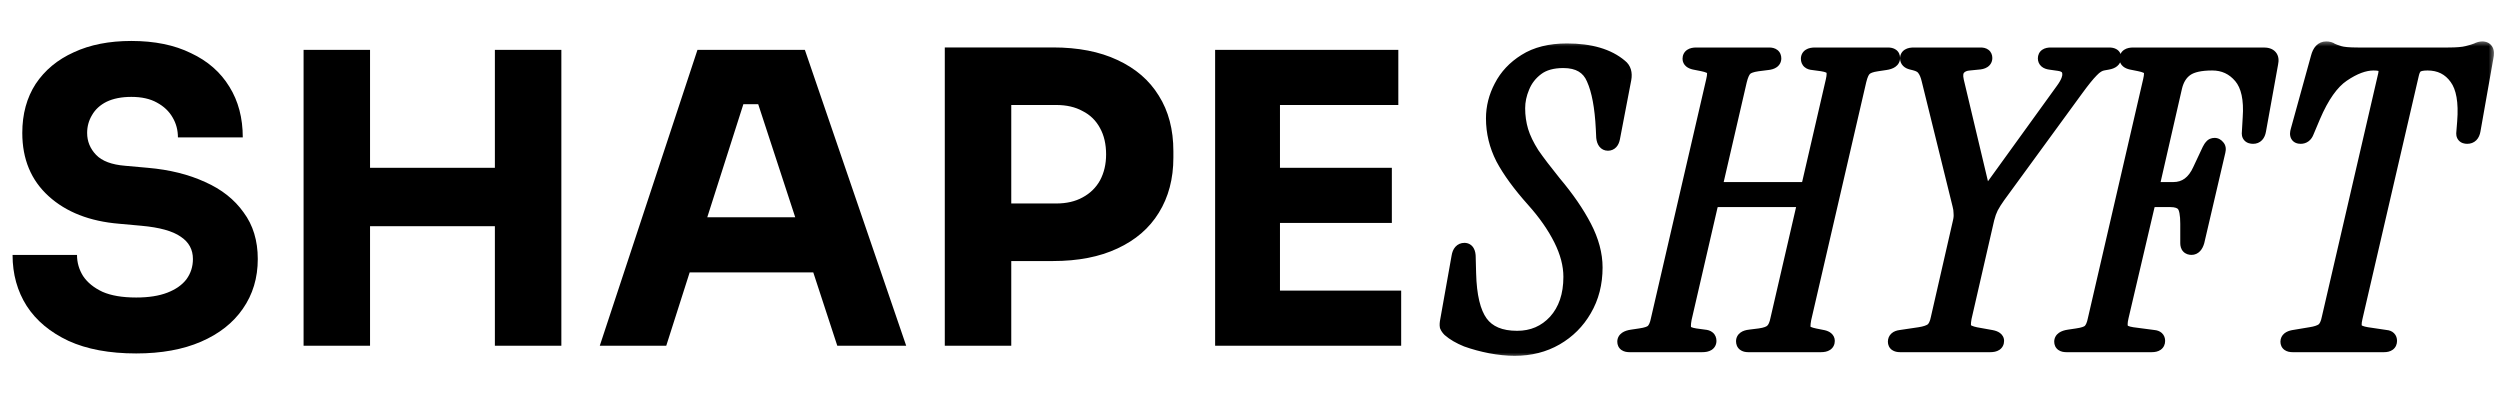 <svg width="188" height="31" viewBox="0 0 188 31" fill="none" xmlns="http://www.w3.org/2000/svg">
<path d="M10.241 26.579C8.229 26.579 6.533 26.264 5.151 25.634C3.769 24.984 2.723 24.11 2.012 23.013C1.3 21.895 0.945 20.615 0.945 19.173H5.791C5.791 19.742 5.943 20.27 6.248 20.758C6.573 21.245 7.061 21.642 7.711 21.946C8.361 22.231 9.205 22.373 10.241 22.373C11.176 22.373 11.958 22.251 12.588 22.007C13.218 21.763 13.695 21.428 14.021 21.001C14.346 20.554 14.508 20.046 14.508 19.477C14.508 18.766 14.203 18.207 13.594 17.801C12.984 17.374 11.999 17.1 10.637 16.978L8.961 16.826C6.746 16.643 4.978 15.952 3.658 14.753C2.337 13.554 1.676 11.969 1.676 9.998C1.676 8.576 2.012 7.347 2.682 6.31C3.373 5.274 4.328 4.482 5.547 3.933C6.766 3.364 8.209 3.08 9.875 3.08C11.623 3.08 13.116 3.384 14.356 3.994C15.616 4.583 16.581 5.426 17.251 6.524C17.922 7.601 18.257 8.871 18.257 10.334H13.38C13.38 9.785 13.248 9.287 12.984 8.84C12.72 8.373 12.324 7.997 11.796 7.712C11.287 7.428 10.648 7.286 9.875 7.286C9.144 7.286 8.524 7.408 8.016 7.651C7.528 7.895 7.163 8.231 6.919 8.657C6.675 9.064 6.553 9.511 6.553 9.998C6.553 10.628 6.777 11.177 7.224 11.644C7.671 12.112 8.402 12.386 9.418 12.467L11.125 12.62C12.751 12.762 14.183 13.117 15.422 13.686C16.662 14.235 17.627 14.997 18.318 15.972C19.029 16.927 19.385 18.096 19.385 19.477C19.385 20.9 19.009 22.149 18.257 23.226C17.526 24.283 16.479 25.106 15.118 25.695C13.756 26.285 12.131 26.579 10.241 26.579ZM37.215 26V3.75H42.214V26H37.215ZM22.829 26V3.75H27.827V26H22.829ZM26.944 17.009V12.62H38.099V17.009H26.944ZM45.103 26L52.449 3.75H60.526L68.146 26H62.964L56.807 7.194L58.392 7.834H54.46L56.106 7.194L50.102 26H45.103ZM50.681 20.483L52.205 16.338H60.922L62.477 20.483H50.681ZM75.437 19.63V15.302H79.43C80.202 15.302 80.862 15.149 81.411 14.845C81.98 14.54 82.417 14.113 82.722 13.564C83.026 12.995 83.179 12.345 83.179 11.614C83.179 10.842 83.026 10.181 82.722 9.633C82.417 9.064 81.98 8.637 81.411 8.352C80.862 8.048 80.202 7.895 79.43 7.895H75.437V3.567H79.186C81.076 3.567 82.691 3.882 84.032 4.512C85.394 5.142 86.43 6.036 87.141 7.194C87.873 8.352 88.238 9.744 88.238 11.37V11.858C88.238 13.443 87.873 14.824 87.141 16.003C86.43 17.161 85.394 18.055 84.032 18.685C82.691 19.315 81.076 19.63 79.186 19.63H75.437ZM71.048 26V3.567H76.047V26H71.048ZM91.377 26V3.75H96.254V26H91.377ZM95.645 26V21.855H105.368V26H95.645ZM95.645 16.765V12.62H104.667V16.765H95.645ZM95.645 7.895V3.75H105.154V7.895H95.645Z" fill="black"/>
<mask id="path-2-outside-1_265_1679" maskUnits="userSpaceOnUse" x="107.632" y="3" width="80" height="24" fill="black">
<rect fill="white" x="107.632" y="3" width="80" height="24"/>
<path d="M113.905 26.274C113.336 26.274 112.726 26.213 112.076 26.091C111.446 25.97 110.846 25.807 110.277 25.604C109.729 25.38 109.292 25.126 108.967 24.842C108.865 24.74 108.794 24.639 108.754 24.537C108.733 24.435 108.743 24.283 108.784 24.08L109.637 19.294C109.698 18.929 109.861 18.746 110.125 18.746C110.369 18.746 110.491 18.949 110.491 19.355L110.521 20.544C110.562 22.251 110.857 23.48 111.405 24.232C111.954 24.984 112.848 25.36 114.087 25.36C115.225 25.36 116.17 24.953 116.922 24.141C117.674 23.308 118.05 22.2 118.05 20.819C118.05 19.924 117.806 18.99 117.318 18.014C116.831 17.039 116.15 16.064 115.276 15.088C114.24 13.93 113.468 12.874 112.96 11.918C112.472 10.963 112.228 9.958 112.228 8.901C112.228 8.068 112.431 7.265 112.838 6.493C113.244 5.701 113.854 5.051 114.667 4.543C115.5 4.014 116.556 3.75 117.836 3.75C119.604 3.75 120.955 4.146 121.89 4.939C122.175 5.162 122.276 5.498 122.195 5.945L121.341 10.395C121.281 10.699 121.138 10.852 120.915 10.852C120.691 10.852 120.559 10.679 120.519 10.334L120.488 9.694C120.407 8.048 120.173 6.798 119.787 5.945C119.421 5.071 118.68 4.634 117.562 4.634C116.749 4.634 116.099 4.817 115.611 5.183C115.124 5.548 114.768 6.006 114.545 6.554C114.321 7.082 114.209 7.611 114.209 8.139C114.209 8.728 114.291 9.297 114.453 9.846C114.616 10.374 114.89 10.943 115.276 11.553C115.682 12.142 116.231 12.863 116.922 13.717C117.897 14.875 118.659 15.982 119.208 17.039C119.757 18.096 120.031 19.122 120.031 20.117C120.031 21.316 119.757 22.383 119.208 23.318C118.68 24.232 117.958 24.953 117.044 25.482C116.13 26.01 115.083 26.274 113.905 26.274ZM122.529 26C122.245 26 122.103 25.898 122.103 25.695C122.103 25.472 122.306 25.329 122.712 25.268L123.322 25.177C123.769 25.116 124.074 25.015 124.236 24.872C124.419 24.71 124.551 24.415 124.632 23.988L128.777 6.067C128.879 5.64 128.879 5.355 128.777 5.213C128.676 5.071 128.422 4.959 128.016 4.878L127.406 4.756C127.142 4.695 127.01 4.583 127.01 4.421C127.01 4.177 127.193 4.055 127.558 4.055H133.045C133.329 4.055 133.471 4.167 133.471 4.39C133.471 4.614 133.288 4.746 132.923 4.786L132.191 4.878C131.744 4.939 131.439 5.051 131.277 5.213C131.114 5.376 130.982 5.67 130.881 6.097L129.113 13.747C129.052 14.032 129.164 14.174 129.448 14.174H135.483C135.767 14.174 135.94 14.032 136.001 13.747L137.769 6.097C137.87 5.67 137.87 5.376 137.769 5.213C137.667 5.051 137.413 4.939 137.007 4.878L136.336 4.786C136.052 4.766 135.91 4.644 135.91 4.421C135.91 4.177 136.103 4.055 136.489 4.055H141.975C142.26 4.055 142.402 4.156 142.402 4.36C142.402 4.583 142.199 4.725 141.792 4.786L141.183 4.878C140.736 4.939 140.431 5.051 140.268 5.213C140.106 5.355 139.974 5.64 139.872 6.067L135.727 23.988C135.645 24.415 135.645 24.7 135.727 24.842C135.828 24.984 136.082 25.096 136.489 25.177L137.098 25.299C137.362 25.36 137.495 25.472 137.495 25.634C137.495 25.878 137.312 26 136.946 26H131.46C131.175 26 131.033 25.888 131.033 25.665C131.033 25.441 131.216 25.309 131.582 25.268L132.313 25.177C132.76 25.116 133.065 25.004 133.227 24.842C133.41 24.679 133.542 24.385 133.624 23.958L135.574 15.515C135.635 15.231 135.534 15.088 135.27 15.088H129.235C128.93 15.088 128.747 15.231 128.686 15.515L126.735 23.958C126.654 24.385 126.654 24.679 126.735 24.842C126.837 25.004 127.091 25.116 127.497 25.177L128.168 25.268C128.452 25.289 128.595 25.411 128.595 25.634C128.595 25.878 128.402 26 128.016 26H122.529ZM142.879 26C142.594 26 142.452 25.898 142.452 25.695C142.452 25.472 142.604 25.34 142.909 25.299L144.342 25.086C144.748 25.025 145.053 24.923 145.256 24.781C145.459 24.618 145.602 24.324 145.683 23.897L147.329 16.704C147.39 16.46 147.41 16.236 147.39 16.033C147.39 15.83 147.359 15.617 147.298 15.393L144.982 6.006C144.901 5.66 144.789 5.396 144.647 5.213C144.525 5.03 144.301 4.898 143.976 4.817L143.732 4.756C143.488 4.695 143.366 4.573 143.366 4.39C143.366 4.167 143.549 4.055 143.915 4.055H148.944C149.208 4.055 149.34 4.156 149.34 4.36C149.34 4.604 149.137 4.736 148.731 4.756L148.121 4.817C147.776 4.837 147.512 4.949 147.329 5.152C147.146 5.355 147.105 5.67 147.207 6.097L149.127 14.174C149.168 14.316 149.239 14.398 149.34 14.418C149.462 14.418 149.574 14.347 149.676 14.204L155.07 6.737C155.457 6.209 155.619 5.782 155.558 5.457C155.517 5.111 155.263 4.908 154.796 4.847L154.156 4.756C153.872 4.715 153.729 4.593 153.729 4.39C153.729 4.167 153.892 4.055 154.217 4.055H158.606C158.891 4.055 159.033 4.146 159.033 4.329C159.033 4.553 158.86 4.695 158.515 4.756L158.179 4.817C157.895 4.857 157.61 5.03 157.326 5.335C157.041 5.619 156.655 6.097 156.168 6.768L150.316 14.784C150.112 15.068 149.94 15.342 149.798 15.607C149.676 15.85 149.574 16.135 149.493 16.46L147.786 23.897C147.705 24.324 147.715 24.608 147.816 24.75C147.938 24.893 148.192 25.004 148.578 25.086L149.767 25.299C150.072 25.36 150.224 25.472 150.224 25.634C150.224 25.878 150.041 26 149.676 26H142.879ZM155.386 26C155.102 26 154.959 25.898 154.959 25.695C154.959 25.472 155.163 25.329 155.569 25.268L156.179 25.177C156.626 25.116 156.93 25.015 157.093 24.872C157.276 24.71 157.408 24.415 157.489 23.988L161.634 6.067C161.736 5.64 161.736 5.355 161.634 5.213C161.533 5.071 161.279 4.959 160.872 4.878L160.263 4.756C159.999 4.695 159.867 4.583 159.867 4.421C159.867 4.177 160.05 4.055 160.415 4.055H170.23C170.738 4.055 170.941 4.289 170.839 4.756L169.925 9.815C169.864 10.161 169.701 10.334 169.437 10.334C169.153 10.334 169.031 10.201 169.071 9.937L169.132 8.871C169.234 7.469 169.01 6.442 168.462 5.792C167.913 5.142 167.212 4.817 166.359 4.817C165.485 4.817 164.845 4.959 164.439 5.244C164.032 5.528 163.758 5.965 163.616 6.554L161.97 13.747C161.909 14.032 162.021 14.174 162.305 14.174H163.433C164.306 14.174 164.957 13.697 165.383 12.742L166.084 11.248C166.145 11.126 166.206 11.035 166.267 10.974C166.328 10.892 166.42 10.852 166.542 10.852C166.643 10.852 166.735 10.903 166.816 11.004C166.897 11.085 166.918 11.207 166.877 11.37L165.292 18.167C165.19 18.512 165.028 18.685 164.804 18.685C164.56 18.685 164.439 18.553 164.439 18.289V16.826C164.439 16.114 164.347 15.647 164.164 15.424C163.981 15.2 163.656 15.088 163.189 15.088H162.092C161.787 15.088 161.604 15.231 161.543 15.515L159.592 23.836C159.491 24.263 159.491 24.567 159.592 24.75C159.694 24.913 159.948 25.025 160.354 25.086L161.97 25.299C162.214 25.319 162.335 25.431 162.335 25.634C162.335 25.878 162.163 26 161.817 26H155.386ZM172.398 26C172.113 26 171.971 25.898 171.971 25.695C171.971 25.492 172.134 25.36 172.459 25.299L173.739 25.086C174.145 25.025 174.45 24.923 174.653 24.781C174.856 24.618 174.999 24.324 175.08 23.897L179.317 5.609C179.377 5.325 179.347 5.122 179.225 5C179.123 4.878 178.88 4.817 178.494 4.817C177.803 4.817 177.041 5.101 176.208 5.67C175.395 6.219 174.663 7.255 174.013 8.779L173.525 9.937C173.424 10.201 173.251 10.334 173.007 10.334C172.723 10.334 172.631 10.161 172.733 9.815L174.257 4.299C174.379 3.831 174.602 3.598 174.927 3.598C175.11 3.598 175.253 3.638 175.354 3.72C175.476 3.781 175.669 3.852 175.933 3.933C176.197 4.014 176.655 4.055 177.305 4.055H184.102C184.752 4.055 185.23 4.014 185.534 3.933C185.859 3.852 186.093 3.781 186.235 3.72C186.398 3.638 186.54 3.598 186.662 3.598C187.007 3.598 187.129 3.831 187.028 4.299L186.052 9.815C185.991 10.161 185.819 10.334 185.534 10.334C185.27 10.334 185.158 10.201 185.199 9.937L185.26 9.175C185.382 7.672 185.189 6.574 184.681 5.884C184.173 5.172 183.462 4.817 182.547 4.817C182.161 4.817 181.887 4.878 181.724 5C181.582 5.122 181.481 5.325 181.42 5.609L177.183 23.897C177.081 24.324 177.092 24.618 177.213 24.781C177.356 24.923 177.62 25.025 178.006 25.086L179.438 25.299C179.662 25.319 179.774 25.431 179.774 25.634C179.774 25.878 179.611 26 179.286 26H172.398Z"/>
</mask>
<path d="M113.905 26.274C113.336 26.274 112.726 26.213 112.076 26.091C111.446 25.97 110.846 25.807 110.277 25.604C109.729 25.38 109.292 25.126 108.967 24.842C108.865 24.74 108.794 24.639 108.754 24.537C108.733 24.435 108.743 24.283 108.784 24.08L109.637 19.294C109.698 18.929 109.861 18.746 110.125 18.746C110.369 18.746 110.491 18.949 110.491 19.355L110.521 20.544C110.562 22.251 110.857 23.48 111.405 24.232C111.954 24.984 112.848 25.36 114.087 25.36C115.225 25.36 116.17 24.953 116.922 24.141C117.674 23.308 118.05 22.2 118.05 20.819C118.05 19.924 117.806 18.99 117.318 18.014C116.831 17.039 116.15 16.064 115.276 15.088C114.24 13.93 113.468 12.874 112.96 11.918C112.472 10.963 112.228 9.958 112.228 8.901C112.228 8.068 112.431 7.265 112.838 6.493C113.244 5.701 113.854 5.051 114.667 4.543C115.5 4.014 116.556 3.75 117.836 3.75C119.604 3.75 120.955 4.146 121.89 4.939C122.175 5.162 122.276 5.498 122.195 5.945L121.341 10.395C121.281 10.699 121.138 10.852 120.915 10.852C120.691 10.852 120.559 10.679 120.519 10.334L120.488 9.694C120.407 8.048 120.173 6.798 119.787 5.945C119.421 5.071 118.68 4.634 117.562 4.634C116.749 4.634 116.099 4.817 115.611 5.183C115.124 5.548 114.768 6.006 114.545 6.554C114.321 7.082 114.209 7.611 114.209 8.139C114.209 8.728 114.291 9.297 114.453 9.846C114.616 10.374 114.89 10.943 115.276 11.553C115.682 12.142 116.231 12.863 116.922 13.717C117.897 14.875 118.659 15.982 119.208 17.039C119.757 18.096 120.031 19.122 120.031 20.117C120.031 21.316 119.757 22.383 119.208 23.318C118.68 24.232 117.958 24.953 117.044 25.482C116.13 26.01 115.083 26.274 113.905 26.274ZM122.529 26C122.245 26 122.103 25.898 122.103 25.695C122.103 25.472 122.306 25.329 122.712 25.268L123.322 25.177C123.769 25.116 124.074 25.015 124.236 24.872C124.419 24.71 124.551 24.415 124.632 23.988L128.777 6.067C128.879 5.64 128.879 5.355 128.777 5.213C128.676 5.071 128.422 4.959 128.016 4.878L127.406 4.756C127.142 4.695 127.01 4.583 127.01 4.421C127.01 4.177 127.193 4.055 127.558 4.055H133.045C133.329 4.055 133.471 4.167 133.471 4.39C133.471 4.614 133.288 4.746 132.923 4.786L132.191 4.878C131.744 4.939 131.439 5.051 131.277 5.213C131.114 5.376 130.982 5.67 130.881 6.097L129.113 13.747C129.052 14.032 129.164 14.174 129.448 14.174H135.483C135.767 14.174 135.94 14.032 136.001 13.747L137.769 6.097C137.87 5.67 137.87 5.376 137.769 5.213C137.667 5.051 137.413 4.939 137.007 4.878L136.336 4.786C136.052 4.766 135.91 4.644 135.91 4.421C135.91 4.177 136.103 4.055 136.489 4.055H141.975C142.26 4.055 142.402 4.156 142.402 4.36C142.402 4.583 142.199 4.725 141.792 4.786L141.183 4.878C140.736 4.939 140.431 5.051 140.268 5.213C140.106 5.355 139.974 5.64 139.872 6.067L135.727 23.988C135.645 24.415 135.645 24.7 135.727 24.842C135.828 24.984 136.082 25.096 136.489 25.177L137.098 25.299C137.362 25.36 137.495 25.472 137.495 25.634C137.495 25.878 137.312 26 136.946 26H131.46C131.175 26 131.033 25.888 131.033 25.665C131.033 25.441 131.216 25.309 131.582 25.268L132.313 25.177C132.76 25.116 133.065 25.004 133.227 24.842C133.41 24.679 133.542 24.385 133.624 23.958L135.574 15.515C135.635 15.231 135.534 15.088 135.27 15.088H129.235C128.93 15.088 128.747 15.231 128.686 15.515L126.735 23.958C126.654 24.385 126.654 24.679 126.735 24.842C126.837 25.004 127.091 25.116 127.497 25.177L128.168 25.268C128.452 25.289 128.595 25.411 128.595 25.634C128.595 25.878 128.402 26 128.016 26H122.529ZM142.879 26C142.594 26 142.452 25.898 142.452 25.695C142.452 25.472 142.604 25.34 142.909 25.299L144.342 25.086C144.748 25.025 145.053 24.923 145.256 24.781C145.459 24.618 145.602 24.324 145.683 23.897L147.329 16.704C147.39 16.46 147.41 16.236 147.39 16.033C147.39 15.83 147.359 15.617 147.298 15.393L144.982 6.006C144.901 5.66 144.789 5.396 144.647 5.213C144.525 5.03 144.301 4.898 143.976 4.817L143.732 4.756C143.488 4.695 143.366 4.573 143.366 4.39C143.366 4.167 143.549 4.055 143.915 4.055H148.944C149.208 4.055 149.34 4.156 149.34 4.36C149.34 4.604 149.137 4.736 148.731 4.756L148.121 4.817C147.776 4.837 147.512 4.949 147.329 5.152C147.146 5.355 147.105 5.67 147.207 6.097L149.127 14.174C149.168 14.316 149.239 14.398 149.34 14.418C149.462 14.418 149.574 14.347 149.676 14.204L155.07 6.737C155.457 6.209 155.619 5.782 155.558 5.457C155.517 5.111 155.263 4.908 154.796 4.847L154.156 4.756C153.872 4.715 153.729 4.593 153.729 4.39C153.729 4.167 153.892 4.055 154.217 4.055H158.606C158.891 4.055 159.033 4.146 159.033 4.329C159.033 4.553 158.86 4.695 158.515 4.756L158.179 4.817C157.895 4.857 157.61 5.03 157.326 5.335C157.041 5.619 156.655 6.097 156.168 6.768L150.316 14.784C150.112 15.068 149.94 15.342 149.798 15.607C149.676 15.85 149.574 16.135 149.493 16.46L147.786 23.897C147.705 24.324 147.715 24.608 147.816 24.75C147.938 24.893 148.192 25.004 148.578 25.086L149.767 25.299C150.072 25.36 150.224 25.472 150.224 25.634C150.224 25.878 150.041 26 149.676 26H142.879ZM155.386 26C155.102 26 154.959 25.898 154.959 25.695C154.959 25.472 155.163 25.329 155.569 25.268L156.179 25.177C156.626 25.116 156.93 25.015 157.093 24.872C157.276 24.71 157.408 24.415 157.489 23.988L161.634 6.067C161.736 5.64 161.736 5.355 161.634 5.213C161.533 5.071 161.279 4.959 160.872 4.878L160.263 4.756C159.999 4.695 159.867 4.583 159.867 4.421C159.867 4.177 160.05 4.055 160.415 4.055H170.23C170.738 4.055 170.941 4.289 170.839 4.756L169.925 9.815C169.864 10.161 169.701 10.334 169.437 10.334C169.153 10.334 169.031 10.201 169.071 9.937L169.132 8.871C169.234 7.469 169.01 6.442 168.462 5.792C167.913 5.142 167.212 4.817 166.359 4.817C165.485 4.817 164.845 4.959 164.439 5.244C164.032 5.528 163.758 5.965 163.616 6.554L161.97 13.747C161.909 14.032 162.021 14.174 162.305 14.174H163.433C164.306 14.174 164.957 13.697 165.383 12.742L166.084 11.248C166.145 11.126 166.206 11.035 166.267 10.974C166.328 10.892 166.42 10.852 166.542 10.852C166.643 10.852 166.735 10.903 166.816 11.004C166.897 11.085 166.918 11.207 166.877 11.37L165.292 18.167C165.19 18.512 165.028 18.685 164.804 18.685C164.56 18.685 164.439 18.553 164.439 18.289V16.826C164.439 16.114 164.347 15.647 164.164 15.424C163.981 15.2 163.656 15.088 163.189 15.088H162.092C161.787 15.088 161.604 15.231 161.543 15.515L159.592 23.836C159.491 24.263 159.491 24.567 159.592 24.75C159.694 24.913 159.948 25.025 160.354 25.086L161.97 25.299C162.214 25.319 162.335 25.431 162.335 25.634C162.335 25.878 162.163 26 161.817 26H155.386ZM172.398 26C172.113 26 171.971 25.898 171.971 25.695C171.971 25.492 172.134 25.36 172.459 25.299L173.739 25.086C174.145 25.025 174.45 24.923 174.653 24.781C174.856 24.618 174.999 24.324 175.08 23.897L179.317 5.609C179.377 5.325 179.347 5.122 179.225 5C179.123 4.878 178.88 4.817 178.494 4.817C177.803 4.817 177.041 5.101 176.208 5.67C175.395 6.219 174.663 7.255 174.013 8.779L173.525 9.937C173.424 10.201 173.251 10.334 173.007 10.334C172.723 10.334 172.631 10.161 172.733 9.815L174.257 4.299C174.379 3.831 174.602 3.598 174.927 3.598C175.11 3.598 175.253 3.638 175.354 3.72C175.476 3.781 175.669 3.852 175.933 3.933C176.197 4.014 176.655 4.055 177.305 4.055H184.102C184.752 4.055 185.23 4.014 185.534 3.933C185.859 3.852 186.093 3.781 186.235 3.72C186.398 3.638 186.54 3.598 186.662 3.598C187.007 3.598 187.129 3.831 187.028 4.299L186.052 9.815C185.991 10.161 185.819 10.334 185.534 10.334C185.27 10.334 185.158 10.201 185.199 9.937L185.26 9.175C185.382 7.672 185.189 6.574 184.681 5.884C184.173 5.172 183.462 4.817 182.547 4.817C182.161 4.817 181.887 4.878 181.724 5C181.582 5.122 181.481 5.325 181.42 5.609L177.183 23.897C177.081 24.324 177.092 24.618 177.213 24.781C177.356 24.923 177.62 25.025 178.006 25.086L179.438 25.299C179.662 25.319 179.774 25.431 179.774 25.634C179.774 25.878 179.611 26 179.286 26H172.398Z" fill="black"/>
<path d="M112.076 26.091L111.984 26.566L111.987 26.566L112.076 26.091ZM110.277 25.604L110.095 26.051L110.105 26.055L110.115 26.058L110.277 25.604ZM108.967 24.842L108.625 25.183L108.637 25.195L108.649 25.205L108.967 24.842ZM108.754 24.537L108.28 24.632L108.289 24.675L108.305 24.716L108.754 24.537ZM108.784 24.08L109.258 24.174L109.259 24.165L108.784 24.08ZM109.637 19.294L110.113 19.379L110.114 19.374L109.637 19.294ZM110.491 19.355H110.008L110.008 19.368L110.491 19.355ZM110.521 20.544L111.004 20.533L111.004 20.532L110.521 20.544ZM111.405 24.232L111.015 24.517L111.015 24.517L111.405 24.232ZM116.922 24.141L117.276 24.469L117.28 24.464L116.922 24.141ZM117.318 18.014L117.75 17.799L117.75 17.799L117.318 18.014ZM115.276 15.088L114.916 15.41L114.916 15.411L115.276 15.088ZM112.96 11.918L112.53 12.138L112.533 12.145L112.96 11.918ZM112.838 6.493L113.265 6.718L113.267 6.714L112.838 6.493ZM114.667 4.543L114.922 4.952L114.925 4.95L114.667 4.543ZM121.89 4.939L121.578 5.307L121.585 5.313L121.592 5.318L121.89 4.939ZM122.195 5.945L122.669 6.036L122.67 6.031L122.195 5.945ZM121.341 10.395L121.815 10.489L121.816 10.486L121.341 10.395ZM120.519 10.334L120.036 10.357L120.037 10.373L120.039 10.39L120.519 10.334ZM120.488 9.694L120.97 9.671L120.97 9.67L120.488 9.694ZM119.787 5.945L119.341 6.131L119.347 6.144L119.787 5.945ZM114.545 6.554L114.989 6.742L114.992 6.736L114.545 6.554ZM114.453 9.846L113.99 9.983L113.992 9.988L114.453 9.846ZM115.276 11.553L114.868 11.811L114.873 11.819L114.879 11.827L115.276 11.553ZM116.922 13.717L116.547 14.021L116.553 14.028L116.922 13.717ZM119.208 17.039L118.779 17.262L118.779 17.262L119.208 17.039ZM119.208 23.318L118.792 23.073L118.79 23.076L119.208 23.318ZM117.044 25.482L117.285 25.9L117.285 25.9L117.044 25.482ZM113.905 25.791C113.37 25.791 112.79 25.734 112.165 25.617L111.987 26.566C112.662 26.692 113.301 26.757 113.905 26.757V25.791ZM112.168 25.617C111.56 25.5 110.984 25.344 110.44 25.149L110.115 26.058C110.708 26.27 111.332 26.439 111.984 26.565L112.168 25.617ZM110.46 25.157C109.944 24.946 109.558 24.717 109.285 24.478L108.649 25.205C109.026 25.535 109.514 25.814 110.095 26.051L110.46 25.157ZM109.308 24.5C109.239 24.431 109.212 24.383 109.202 24.358L108.305 24.716C108.376 24.894 108.491 25.049 108.625 25.183L109.308 24.5ZM109.227 24.442C109.228 24.448 109.224 24.43 109.228 24.379C109.231 24.329 109.24 24.262 109.257 24.174L108.311 23.985C108.267 24.201 108.24 24.432 108.28 24.632L109.227 24.442ZM109.259 24.165L110.113 19.379L109.162 19.21L108.309 23.995L109.259 24.165ZM110.114 19.374C110.124 19.309 110.138 19.265 110.149 19.237C110.161 19.209 110.168 19.201 110.166 19.204C110.162 19.208 110.152 19.217 110.136 19.224C110.122 19.23 110.115 19.229 110.125 19.229V18.263C109.867 18.263 109.625 18.359 109.444 18.562C109.279 18.748 109.199 18.985 109.161 19.215L110.114 19.374ZM110.125 19.229C110.118 19.229 110.088 19.227 110.051 19.206C110.013 19.185 109.993 19.159 109.985 19.147C109.98 19.138 109.987 19.146 109.995 19.183C110.002 19.221 110.008 19.277 110.008 19.355H110.974C110.974 19.12 110.941 18.863 110.813 18.65C110.662 18.398 110.411 18.263 110.125 18.263V19.229ZM110.008 19.368L110.039 20.557L111.004 20.532L110.973 19.343L110.008 19.368ZM110.039 20.556C110.08 22.29 110.377 23.643 111.015 24.517L111.795 23.948C111.336 23.318 111.044 22.212 111.004 20.533L110.039 20.556ZM111.015 24.517C111.683 25.432 112.749 25.843 114.087 25.843V24.877C112.946 24.877 112.224 24.536 111.795 23.948L111.015 24.517ZM114.087 25.843C115.356 25.843 116.43 25.383 117.276 24.469L116.568 23.813C115.91 24.524 115.095 24.877 114.087 24.877V25.843ZM117.28 24.464C118.13 23.523 118.533 22.291 118.533 20.819H117.567C117.567 22.11 117.218 23.092 116.564 23.817L117.28 24.464ZM118.533 20.819C118.533 19.835 118.264 18.826 117.75 17.799L116.886 18.23C117.348 19.153 117.567 20.014 117.567 20.819H118.533ZM117.75 17.799C117.24 16.778 116.533 15.767 115.636 14.766L114.916 15.411C115.767 16.36 116.421 17.3 116.886 18.23L117.75 17.799ZM115.636 14.767C114.615 13.626 113.87 12.601 113.386 11.692L112.533 12.145C113.066 13.146 113.864 14.235 114.916 15.41L115.636 14.767ZM113.39 11.699C112.936 10.811 112.711 9.88 112.711 8.901H111.745C111.745 10.035 112.008 11.116 112.53 12.138L113.39 11.699ZM112.711 8.901C112.711 8.15 112.893 7.424 113.265 6.718L112.41 6.268C111.969 7.106 111.745 7.986 111.745 8.901H112.711ZM113.267 6.714C113.631 6.005 114.178 5.417 114.922 4.952L114.411 4.133C113.53 4.684 112.857 5.397 112.408 6.273L113.267 6.714ZM114.925 4.95C115.661 4.484 116.621 4.233 117.836 4.233V3.267C116.491 3.267 115.338 3.545 114.408 4.135L114.925 4.95ZM117.836 4.233C119.539 4.233 120.762 4.615 121.578 5.307L122.202 4.571C121.149 3.677 119.669 3.267 117.836 3.267V4.233ZM121.592 5.318C121.698 5.401 121.779 5.534 121.72 5.858L122.67 6.031C122.774 5.461 122.652 4.923 122.188 4.559L121.592 5.318ZM121.721 5.854L120.867 10.304L121.816 10.486L122.669 6.036L121.721 5.854ZM120.868 10.3C120.858 10.349 120.847 10.381 120.839 10.399C120.831 10.416 120.829 10.416 120.836 10.408C120.845 10.399 120.861 10.386 120.881 10.377C120.902 10.369 120.915 10.369 120.915 10.369V11.335C121.15 11.335 121.372 11.249 121.542 11.067C121.697 10.9 121.775 10.689 121.815 10.489L120.868 10.3ZM120.915 10.369C120.922 10.369 120.946 10.371 120.975 10.385C121.005 10.4 121.024 10.418 121.032 10.429C121.038 10.438 121.033 10.434 121.024 10.408C121.015 10.381 121.005 10.339 120.998 10.277L120.039 10.39C120.064 10.602 120.123 10.831 120.265 11.015C120.425 11.225 120.658 11.335 120.915 11.335V10.369ZM121.001 10.311L120.97 9.671L120.006 9.717L120.036 10.357L121.001 10.311ZM120.97 9.67C120.888 8.002 120.65 6.681 120.227 5.746L119.347 6.144C119.696 6.915 119.926 8.093 120.006 9.717L120.97 9.67ZM120.232 5.758C120.014 5.235 119.671 4.822 119.202 4.546C118.737 4.272 118.182 4.151 117.562 4.151V5.117C118.06 5.117 118.434 5.214 118.711 5.378C118.983 5.538 119.195 5.78 119.342 6.131L120.232 5.758ZM117.562 4.151C116.679 4.151 115.917 4.35 115.322 4.796L115.901 5.569C116.281 5.284 116.819 5.117 117.562 5.117V4.151ZM115.322 4.796C114.766 5.213 114.355 5.74 114.097 6.372L114.992 6.736C115.181 6.271 115.481 5.884 115.901 5.569L115.322 4.796ZM114.1 6.366C113.853 6.949 113.727 7.541 113.727 8.139H114.692C114.692 7.681 114.789 7.216 114.989 6.742L114.1 6.366ZM113.727 8.139C113.727 8.773 113.814 9.389 113.99 9.983L114.916 9.709C114.767 9.206 114.692 8.683 114.692 8.139H113.727ZM113.992 9.988C114.17 10.568 114.466 11.176 114.868 11.811L115.684 11.294C115.314 10.711 115.061 10.181 114.915 9.704L113.992 9.988ZM114.879 11.827C115.295 12.43 115.852 13.162 116.547 14.021L117.297 13.413C116.611 12.565 116.07 11.854 115.674 11.279L114.879 11.827ZM116.553 14.028C117.511 15.166 118.251 16.244 118.779 17.262L119.636 16.817C119.068 15.721 118.284 14.584 117.291 13.406L116.553 14.028ZM118.779 17.262C119.299 18.263 119.548 19.213 119.548 20.117H120.514C120.514 19.031 120.214 17.929 119.636 16.817L118.779 17.262ZM119.548 20.117C119.548 21.24 119.292 22.221 118.792 23.073L119.624 23.562C120.221 22.546 120.514 21.393 120.514 20.117H119.548ZM118.79 23.076C118.304 23.917 117.643 24.578 116.802 25.064L117.285 25.9C118.273 25.329 119.055 24.547 119.626 23.559L118.79 23.076ZM116.802 25.064C115.97 25.545 115.008 25.791 113.905 25.791V26.757C115.158 26.757 116.289 26.475 117.285 25.9L116.802 25.064ZM122.712 25.268L122.784 25.746L122.784 25.746L122.712 25.268ZM123.322 25.177L123.256 24.699L123.25 24.7L123.322 25.177ZM124.236 24.872L124.554 25.236L124.557 25.233L124.236 24.872ZM124.632 23.988L124.162 23.88L124.16 23.889L124.158 23.898L124.632 23.988ZM128.777 6.067L128.308 5.955L128.307 5.958L128.777 6.067ZM128.777 5.213L129.17 4.932L129.17 4.932L128.777 5.213ZM127.406 4.756L127.297 5.226L127.304 5.228L127.311 5.229L127.406 4.756ZM132.923 4.786L132.869 4.306L132.863 4.307L132.923 4.786ZM132.191 4.878L132.131 4.399L132.126 4.399L132.191 4.878ZM131.277 5.213L131.618 5.554L131.618 5.554L131.277 5.213ZM130.881 6.097L130.411 5.985L130.41 5.988L130.881 6.097ZM129.113 13.747L128.642 13.639L128.641 13.646L129.113 13.747ZM136.001 13.747L135.531 13.639L135.529 13.646L136.001 13.747ZM137.769 6.097L137.299 5.985L137.298 5.988L137.769 6.097ZM137.007 4.878L137.079 4.4L137.072 4.399L137.007 4.878ZM136.336 4.786L136.402 4.308L136.386 4.306L136.371 4.305L136.336 4.786ZM141.792 4.786L141.721 4.309L141.721 4.309L141.792 4.786ZM141.183 4.878L141.248 5.356L141.254 5.355L141.183 4.878ZM140.268 5.213L140.586 5.576L140.598 5.566L140.61 5.554L140.268 5.213ZM139.872 6.067L139.402 5.955L139.402 5.958L139.872 6.067ZM135.727 23.988L135.256 23.88L135.254 23.889L135.252 23.898L135.727 23.988ZM135.727 24.842L135.308 25.081L135.32 25.102L135.334 25.122L135.727 24.842ZM136.489 25.177L136.394 25.651L136.394 25.651L136.489 25.177ZM137.098 25.299L137.207 24.828L137.2 24.827L137.193 24.826L137.098 25.299ZM131.582 25.268L131.635 25.748L131.641 25.748L131.582 25.268ZM132.313 25.177L132.373 25.656L132.378 25.655L132.313 25.177ZM133.227 24.842L132.907 24.481L132.896 24.49L132.886 24.5L133.227 24.842ZM133.624 23.958L133.153 23.849L133.151 23.858L133.149 23.867L133.624 23.958ZM135.574 15.515L136.045 15.624L136.046 15.616L135.574 15.515ZM128.686 15.515L129.157 15.624L129.158 15.616L128.686 15.515ZM126.735 23.958L126.265 23.849L126.263 23.858L126.261 23.867L126.735 23.958ZM126.735 24.842L126.304 25.058L126.314 25.078L126.326 25.098L126.735 24.842ZM127.497 25.177L127.426 25.655L127.432 25.655L127.497 25.177ZM128.168 25.268L128.103 25.747L128.118 25.749L128.133 25.75L128.168 25.268ZM122.529 25.517C122.485 25.517 122.462 25.513 122.454 25.511C122.447 25.509 122.463 25.512 122.49 25.531C122.519 25.552 122.548 25.584 122.567 25.624C122.584 25.662 122.585 25.69 122.585 25.695H121.62C121.62 25.924 121.709 26.16 121.929 26.317C122.119 26.452 122.344 26.483 122.529 26.483V25.517ZM122.585 25.695C122.585 25.716 122.58 25.746 122.563 25.777C122.546 25.806 122.53 25.818 122.532 25.816C122.535 25.814 122.554 25.802 122.598 25.788C122.642 25.773 122.702 25.758 122.784 25.746L122.64 24.791C122.406 24.826 122.168 24.892 121.978 25.025C121.764 25.175 121.62 25.407 121.62 25.695H122.585ZM122.784 25.746L123.393 25.654L123.25 24.7L122.64 24.791L122.784 25.746ZM123.387 25.655C123.845 25.593 124.276 25.479 124.554 25.236L123.918 24.509C123.871 24.55 123.692 24.639 123.256 24.699L123.387 25.655ZM124.557 25.233C124.861 24.963 125.019 24.538 125.107 24.079L124.158 23.898C124.083 24.292 123.977 24.456 123.915 24.511L124.557 25.233ZM125.103 24.097L129.248 6.175L128.307 5.958L124.162 23.88L125.103 24.097ZM129.247 6.178C129.303 5.946 129.336 5.728 129.336 5.533C129.336 5.348 129.306 5.122 129.17 4.932L128.385 5.494C128.351 5.446 128.371 5.434 128.371 5.533C128.371 5.623 128.354 5.761 128.308 5.955L129.247 6.178ZM129.17 4.932C129.048 4.761 128.869 4.653 128.705 4.581C128.535 4.506 128.333 4.449 128.11 4.404L127.921 5.351C128.105 5.388 128.233 5.428 128.316 5.465C128.406 5.504 128.406 5.523 128.385 5.494L129.17 4.932ZM128.11 4.404L127.501 4.282L127.311 5.229L127.921 5.351L128.11 4.404ZM127.514 4.285C127.47 4.275 127.442 4.265 127.425 4.258C127.409 4.251 127.41 4.249 127.421 4.258C127.432 4.268 127.453 4.289 127.469 4.324C127.487 4.359 127.492 4.394 127.492 4.421H126.527C126.527 4.654 126.63 4.854 126.797 4.995C126.946 5.121 127.129 5.187 127.297 5.226L127.514 4.285ZM127.492 4.421C127.492 4.42 127.492 4.443 127.476 4.477C127.458 4.512 127.433 4.536 127.415 4.548C127.399 4.558 127.397 4.555 127.423 4.549C127.449 4.543 127.492 4.538 127.558 4.538V3.572C127.337 3.572 127.087 3.606 126.879 3.745C126.637 3.906 126.527 4.158 126.527 4.421H127.492ZM127.558 4.538H133.045V3.572H127.558V4.538ZM133.045 4.538C133.086 4.538 133.105 4.542 133.109 4.543C133.112 4.544 133.093 4.539 133.066 4.518C133.037 4.496 133.014 4.465 133 4.432C132.988 4.402 132.988 4.385 132.988 4.39H133.954C133.954 4.169 133.878 3.928 133.663 3.759C133.47 3.608 133.237 3.572 133.045 3.572V4.538ZM132.988 4.39C132.988 4.378 132.991 4.351 133.008 4.32C133.024 4.288 133.044 4.271 133.051 4.265C133.057 4.261 133.05 4.268 133.018 4.278C132.986 4.288 132.938 4.299 132.869 4.307L132.976 5.266C133.195 5.242 133.428 5.185 133.617 5.048C133.833 4.892 133.954 4.659 133.954 4.39H132.988ZM132.863 4.307L132.131 4.399L132.251 5.357L132.983 5.265L132.863 4.307ZM132.126 4.399C131.659 4.463 131.216 4.591 130.935 4.872L131.618 5.554C131.662 5.51 131.829 5.415 132.256 5.356L132.126 4.399ZM130.935 4.872C130.675 5.133 130.517 5.538 130.411 5.985L131.35 6.209C131.447 5.803 131.554 5.619 131.618 5.554L130.935 4.872ZM130.41 5.988L128.642 13.639L129.583 13.856L131.351 6.206L130.41 5.988ZM128.641 13.646C128.598 13.844 128.584 14.128 128.771 14.366C128.961 14.607 129.243 14.657 129.448 14.657V13.691C129.414 13.691 129.413 13.687 129.43 13.693C129.452 13.701 129.494 13.722 129.53 13.769C129.567 13.815 129.577 13.859 129.579 13.877C129.581 13.891 129.577 13.885 129.585 13.848L128.641 13.646ZM129.448 14.657H135.483V13.691H129.448V14.657ZM135.483 14.657C135.706 14.657 135.939 14.6 136.133 14.44C136.326 14.281 136.427 14.065 136.473 13.848L135.529 13.646C135.522 13.68 135.514 13.697 135.511 13.702C135.509 13.706 135.511 13.701 135.519 13.695C135.527 13.688 135.534 13.686 135.532 13.686C135.529 13.687 135.514 13.691 135.483 13.691V14.657ZM136.471 13.856L138.239 6.206L137.298 5.988L135.531 13.639L136.471 13.856ZM138.239 6.209C138.294 5.975 138.328 5.754 138.328 5.556C138.328 5.363 138.296 5.146 138.178 4.957L137.359 5.469C137.343 5.443 137.362 5.454 137.362 5.556C137.362 5.652 137.345 5.792 137.299 5.985L138.239 6.209ZM138.178 4.957C138.058 4.765 137.874 4.644 137.697 4.565C137.517 4.486 137.306 4.434 137.079 4.4L136.935 5.355C137.114 5.382 137.234 5.417 137.308 5.449C137.384 5.483 137.378 5.499 137.359 5.469L138.178 4.957ZM137.072 4.399L136.402 4.308L136.271 5.265L136.942 5.356L137.072 4.399ZM136.371 4.305C136.33 4.302 136.309 4.296 136.302 4.294C136.297 4.292 136.31 4.296 136.331 4.313C136.353 4.332 136.371 4.358 136.383 4.385C136.393 4.411 136.392 4.426 136.392 4.421H135.427C135.427 4.643 135.503 4.876 135.702 5.046C135.883 5.202 136.107 5.254 136.302 5.268L136.371 4.305ZM136.392 4.421C136.392 4.424 136.391 4.451 136.373 4.486C136.354 4.523 136.328 4.545 136.312 4.555C136.3 4.562 136.303 4.557 136.335 4.55C136.366 4.544 136.416 4.538 136.489 4.538V3.572C136.26 3.572 136.007 3.605 135.797 3.738C135.549 3.895 135.427 4.147 135.427 4.421H136.392ZM136.489 4.538H141.975V3.572H136.489V4.538ZM141.975 4.538C142.019 4.538 142.042 4.542 142.05 4.544C142.057 4.545 142.041 4.543 142.014 4.524C141.985 4.503 141.956 4.471 141.938 4.43C141.92 4.393 141.919 4.365 141.919 4.36H142.885C142.885 4.131 142.796 3.895 142.576 3.738C142.386 3.603 142.16 3.572 141.975 3.572V4.538ZM141.919 4.36C141.919 4.339 141.924 4.309 141.942 4.278C141.958 4.248 141.974 4.237 141.972 4.238C141.969 4.241 141.95 4.253 141.906 4.267C141.862 4.282 141.802 4.297 141.721 4.309L141.864 5.264C142.098 5.229 142.336 5.163 142.526 5.03C142.74 4.88 142.885 4.648 142.885 4.36H141.919ZM141.721 4.309L141.111 4.4L141.254 5.355L141.864 5.264L141.721 4.309ZM141.117 4.399C140.651 4.463 140.208 4.591 139.927 4.872L140.61 5.554C140.654 5.51 140.82 5.415 141.248 5.356L141.117 4.399ZM139.95 4.85C139.667 5.098 139.507 5.513 139.402 5.955L140.342 6.178C140.44 5.766 140.545 5.613 140.586 5.576L139.95 4.85ZM139.402 5.958L135.256 23.88L136.197 24.097L140.342 6.175L139.402 5.958ZM135.252 23.898C135.209 24.127 135.183 24.338 135.183 24.522C135.183 24.694 135.205 24.902 135.308 25.081L136.146 24.602C136.167 24.64 136.149 24.634 136.149 24.522C136.149 24.421 136.163 24.276 136.201 24.079L135.252 23.898ZM135.334 25.122C135.457 25.294 135.635 25.402 135.799 25.474C135.97 25.549 136.172 25.606 136.394 25.651L136.583 24.704C136.399 24.667 136.271 24.627 136.188 24.59C136.098 24.551 136.099 24.532 136.12 24.561L135.334 25.122ZM136.394 25.651L137.004 25.772L137.193 24.826L136.583 24.704L136.394 25.651ZM136.99 25.769C137.034 25.78 137.062 25.79 137.079 25.797C137.095 25.804 137.094 25.806 137.084 25.797C137.072 25.787 137.051 25.766 137.035 25.731C137.018 25.696 137.012 25.661 137.012 25.634H137.977C137.977 25.401 137.874 25.201 137.707 25.06C137.559 24.934 137.376 24.867 137.207 24.828L136.99 25.769ZM137.012 25.634C137.012 25.635 137.012 25.611 137.028 25.578C137.046 25.543 137.071 25.519 137.09 25.507C137.105 25.497 137.107 25.5 137.081 25.506C137.056 25.512 137.012 25.517 136.946 25.517V26.483C137.167 26.483 137.418 26.449 137.625 26.31C137.867 26.149 137.977 25.897 137.977 25.634H137.012ZM136.946 25.517H131.46V26.483H136.946V25.517ZM131.46 25.517C131.419 25.517 131.399 25.513 131.395 25.512C131.392 25.511 131.411 25.516 131.438 25.537C131.467 25.559 131.49 25.59 131.504 25.623C131.517 25.652 131.516 25.67 131.516 25.665H130.55C130.55 25.886 130.626 26.127 130.841 26.296C131.034 26.447 131.267 26.483 131.46 26.483V25.517ZM131.516 25.665C131.516 25.677 131.513 25.703 131.497 25.735C131.48 25.767 131.461 25.784 131.453 25.789C131.447 25.794 131.454 25.787 131.487 25.777C131.518 25.767 131.566 25.756 131.635 25.748L131.528 24.789C131.309 24.813 131.076 24.87 130.887 25.007C130.672 25.162 130.55 25.396 130.55 25.665H131.516ZM131.641 25.748L132.373 25.656L132.253 24.698L131.522 24.789L131.641 25.748ZM132.378 25.655C132.845 25.592 133.288 25.464 133.569 25.183L132.886 24.5C132.842 24.544 132.675 24.64 132.248 24.699L132.378 25.655ZM133.548 25.203C133.852 24.933 134.01 24.508 134.098 24.048L133.149 23.867C133.074 24.262 132.969 24.426 132.907 24.481L133.548 25.203ZM134.094 24.067L136.045 15.624L135.104 15.406L133.153 23.849L134.094 24.067ZM136.046 15.616C136.087 15.426 136.106 15.151 135.937 14.914C135.756 14.661 135.474 14.606 135.27 14.606V15.571C135.295 15.571 135.288 15.575 135.262 15.565C135.231 15.553 135.187 15.526 135.151 15.476C135.117 15.428 135.11 15.386 135.109 15.374C135.108 15.364 135.111 15.375 135.102 15.414L136.046 15.616ZM135.27 14.606H129.235V15.571H135.27V14.606ZM129.235 14.606C129.009 14.606 128.772 14.659 128.573 14.814C128.37 14.971 128.262 15.19 128.214 15.414L129.158 15.616C129.165 15.585 129.172 15.571 129.174 15.568C129.175 15.566 129.172 15.571 129.165 15.576C129.149 15.589 129.156 15.571 129.235 15.571V14.606ZM128.216 15.406L126.265 23.849L127.206 24.067L129.156 15.624L128.216 15.406ZM126.261 23.867C126.217 24.098 126.192 24.311 126.192 24.499C126.192 24.68 126.215 24.88 126.304 25.058L127.167 24.626C127.175 24.641 127.157 24.613 127.157 24.499C127.157 24.392 127.172 24.244 127.21 24.048L126.261 23.867ZM126.326 25.098C126.446 25.29 126.63 25.411 126.808 25.489C126.988 25.569 127.198 25.62 127.426 25.654L127.569 24.7C127.39 24.673 127.27 24.638 127.197 24.606C127.12 24.572 127.126 24.556 127.145 24.586L126.326 25.098ZM127.432 25.655L128.103 25.747L128.233 24.79L127.563 24.699L127.432 25.655ZM128.133 25.75C128.175 25.753 128.195 25.759 128.202 25.761C128.208 25.763 128.194 25.759 128.174 25.742C128.152 25.723 128.133 25.697 128.121 25.669C128.111 25.644 128.112 25.629 128.112 25.634H129.077C129.077 25.412 129.001 25.179 128.802 25.009C128.621 24.853 128.397 24.801 128.202 24.787L128.133 25.75ZM128.112 25.634C128.112 25.631 128.113 25.604 128.131 25.569C128.151 25.532 128.176 25.51 128.192 25.5C128.204 25.493 128.201 25.498 128.169 25.505C128.138 25.511 128.088 25.517 128.016 25.517V26.483C128.244 26.483 128.497 26.45 128.708 26.317C128.955 26.16 129.077 25.908 129.077 25.634H128.112ZM128.016 25.517H122.529V26.483H128.016V25.517ZM142.909 25.299L142.973 25.778L142.98 25.776L142.909 25.299ZM144.342 25.086L144.413 25.563L144.413 25.563L144.342 25.086ZM145.256 24.781L145.533 25.176L145.546 25.168L145.558 25.158L145.256 24.781ZM145.683 23.897L145.212 23.789L145.21 23.798L145.209 23.807L145.683 23.897ZM147.329 16.704L146.86 16.587L146.858 16.596L147.329 16.704ZM147.39 16.033H146.907V16.057L146.909 16.081L147.39 16.033ZM147.298 15.393L146.829 15.509L146.832 15.52L147.298 15.393ZM144.982 6.006L144.512 6.116L144.513 6.121L144.982 6.006ZM144.647 5.213L144.245 5.481L144.255 5.496L144.265 5.51L144.647 5.213ZM143.976 4.817L144.093 4.348L144.093 4.348L143.976 4.817ZM143.732 4.756L143.615 5.224L143.615 5.224L143.732 4.756ZM148.731 4.756L148.707 4.274L148.695 4.274L148.683 4.275L148.731 4.756ZM148.121 4.817L148.15 5.299L148.159 5.298L148.169 5.297L148.121 4.817ZM147.207 6.097L147.676 5.985L147.676 5.985L147.207 6.097ZM149.127 14.174L148.657 14.286L148.66 14.296L148.663 14.307L149.127 14.174ZM149.34 14.418L149.246 14.891L149.293 14.901H149.34V14.418ZM149.676 14.204L149.284 13.922L149.283 13.924L149.676 14.204ZM155.07 6.737L154.681 6.452L154.679 6.454L155.07 6.737ZM155.558 5.457L155.079 5.513L155.081 5.53L155.084 5.546L155.558 5.457ZM154.796 4.847L154.728 5.325L154.734 5.326L154.796 4.847ZM154.156 4.756L154.088 5.234L154.088 5.234L154.156 4.756ZM158.515 4.756L158.431 4.28L158.428 4.281L158.515 4.756ZM158.179 4.817L158.248 5.295L158.257 5.294L158.266 5.292L158.179 4.817ZM157.326 5.335L157.667 5.676L157.673 5.671L157.679 5.664L157.326 5.335ZM156.168 6.768L156.558 7.052L156.558 7.052L156.168 6.768ZM150.316 14.784L149.926 14.499L149.923 14.503L150.316 14.784ZM149.798 15.607L149.372 15.378L149.369 15.384L149.366 15.391L149.798 15.607ZM149.493 16.46L149.024 16.343L149.022 16.352L149.493 16.46ZM147.786 23.897L147.315 23.789L147.313 23.798L147.312 23.807L147.786 23.897ZM147.816 24.75L147.423 25.031L147.436 25.048L147.45 25.065L147.816 24.75ZM148.578 25.086L148.479 25.558L148.486 25.56L148.493 25.561L148.578 25.086ZM149.767 25.299L149.862 24.826L149.852 24.824L149.767 25.299ZM142.879 25.517C142.835 25.517 142.812 25.513 142.804 25.511C142.796 25.509 142.813 25.512 142.839 25.531C142.869 25.552 142.897 25.584 142.916 25.624C142.934 25.662 142.935 25.69 142.935 25.695H141.969C141.969 25.924 142.058 26.16 142.278 26.317C142.468 26.452 142.694 26.483 142.879 26.483V25.517ZM142.935 25.695C142.935 25.695 142.935 25.711 142.924 25.735C142.913 25.76 142.897 25.781 142.882 25.793C142.87 25.805 142.865 25.804 142.88 25.798C142.895 25.793 142.924 25.784 142.973 25.777L142.845 24.82C142.645 24.847 142.426 24.911 142.25 25.064C142.056 25.232 141.969 25.46 141.969 25.695H142.935ZM142.98 25.776L144.413 25.563L144.271 24.608L142.838 24.821L142.98 25.776ZM144.413 25.563C144.851 25.497 145.241 25.381 145.533 25.176L144.979 24.385C144.865 24.465 144.645 24.552 144.27 24.608L144.413 25.563ZM145.558 25.158C145.894 24.889 146.068 24.457 146.157 23.987L145.209 23.807C145.135 24.19 145.025 24.348 144.954 24.404L145.558 25.158ZM146.153 24.005L147.799 16.811L146.858 16.596L145.212 23.789L146.153 24.005ZM147.797 16.821C147.869 16.535 147.897 16.255 147.87 15.985L146.909 16.081C146.923 16.218 146.911 16.385 146.86 16.587L147.797 16.821ZM147.872 16.033C147.872 15.782 147.835 15.525 147.764 15.266L146.832 15.52C146.884 15.708 146.907 15.879 146.907 16.033H147.872ZM147.767 15.277L145.451 5.89L144.513 6.121L146.829 15.509L147.767 15.277ZM145.452 5.895C145.362 5.514 145.229 5.176 145.028 4.917L144.265 5.51C144.348 5.616 144.439 5.806 144.512 6.116L145.452 5.895ZM145.048 4.945C144.832 4.621 144.476 4.444 144.093 4.348L143.859 5.285C144.127 5.352 144.217 5.439 144.245 5.481L145.048 4.945ZM144.093 4.348L143.849 4.288L143.615 5.224L143.859 5.285L144.093 4.348ZM143.849 4.288C143.815 4.279 143.796 4.271 143.788 4.267C143.78 4.263 143.787 4.265 143.799 4.277C143.813 4.291 143.827 4.311 143.838 4.337C143.848 4.362 143.849 4.381 143.849 4.39H142.884C142.884 4.601 142.959 4.803 143.116 4.96C143.261 5.105 143.445 5.182 143.615 5.224L143.849 4.288ZM143.849 4.39C143.849 4.401 143.846 4.434 143.825 4.475C143.802 4.516 143.773 4.54 143.755 4.551C143.741 4.559 143.742 4.555 143.771 4.549C143.8 4.543 143.847 4.538 143.915 4.538V3.572C143.699 3.572 143.455 3.602 143.252 3.727C143.009 3.875 142.884 4.119 142.884 4.39H143.849ZM143.915 4.538H148.944V3.572H143.915V4.538ZM148.944 4.538C148.962 4.538 148.975 4.539 148.984 4.54C148.993 4.541 148.998 4.542 148.998 4.542C148.997 4.542 148.992 4.54 148.983 4.536C148.974 4.532 148.961 4.525 148.947 4.514C148.915 4.489 148.889 4.456 148.873 4.418C148.858 4.384 148.858 4.361 148.858 4.36H149.823C149.823 4.145 149.747 3.911 149.536 3.748C149.349 3.604 149.125 3.572 148.944 3.572V4.538ZM148.858 4.36C148.858 4.352 148.86 4.325 148.877 4.292C148.895 4.259 148.917 4.242 148.925 4.237C148.93 4.234 148.919 4.242 148.88 4.251C148.842 4.261 148.786 4.27 148.707 4.274L148.755 5.238C148.992 5.226 149.245 5.181 149.451 5.046C149.691 4.891 149.823 4.644 149.823 4.36H148.858ZM148.683 4.275L148.073 4.336L148.169 5.297L148.779 5.236L148.683 4.275ZM148.093 4.335C147.656 4.361 147.259 4.508 146.97 4.829L147.688 5.475C147.764 5.39 147.895 5.314 148.15 5.299L148.093 4.335ZM146.97 4.829C146.629 5.208 146.621 5.723 146.737 6.209L147.676 5.985C147.589 5.617 147.663 5.503 147.688 5.475L146.97 4.829ZM146.737 6.209L148.657 14.286L149.597 14.062L147.676 5.985L146.737 6.209ZM148.663 14.307C148.729 14.539 148.895 14.821 149.246 14.891L149.435 13.944C149.461 13.95 149.488 13.96 149.515 13.975C149.541 13.991 149.561 14.008 149.574 14.024C149.599 14.053 149.599 14.068 149.591 14.041L148.663 14.307ZM149.34 14.901C149.678 14.901 149.918 14.696 150.068 14.485L149.283 13.924C149.257 13.96 149.246 13.964 149.256 13.957C149.262 13.954 149.273 13.947 149.289 13.943C149.306 13.938 149.323 13.935 149.34 13.935V14.901ZM150.067 14.487L155.462 7.02L154.679 6.454L149.284 13.922L150.067 14.487ZM155.46 7.022C155.857 6.479 156.133 5.905 156.033 5.368L155.084 5.546C155.105 5.659 155.056 5.939 154.681 6.452L155.46 7.022ZM156.038 5.401C156.004 5.111 155.872 4.855 155.639 4.668C155.419 4.492 155.143 4.406 154.859 4.369L154.734 5.326C154.917 5.35 155.002 5.395 155.036 5.422C155.056 5.439 155.072 5.457 155.079 5.513L156.038 5.401ZM154.864 4.369L154.224 4.278L154.088 5.234L154.728 5.325L154.864 4.369ZM154.224 4.278C154.18 4.272 154.154 4.264 154.141 4.259C154.129 4.254 154.135 4.255 154.15 4.267C154.167 4.282 154.185 4.304 154.198 4.334C154.211 4.362 154.212 4.384 154.212 4.39H153.247C153.247 4.619 153.334 4.839 153.522 5.001C153.691 5.145 153.9 5.207 154.088 5.234L154.224 4.278ZM154.212 4.39C154.212 4.393 154.212 4.419 154.194 4.454C154.176 4.492 154.149 4.52 154.125 4.537C154.104 4.551 154.095 4.55 154.112 4.546C154.128 4.543 154.162 4.538 154.217 4.538V3.572C154.014 3.572 153.776 3.604 153.578 3.741C153.346 3.9 153.247 4.144 153.247 4.39H154.212ZM154.217 4.538H158.606V3.572H154.217V4.538ZM158.606 4.538C158.653 4.538 158.68 4.542 158.692 4.544C158.704 4.547 158.69 4.546 158.665 4.53C158.636 4.511 158.602 4.479 158.577 4.431C158.554 4.385 158.55 4.347 158.55 4.329H159.516C159.516 4.089 159.409 3.86 159.187 3.717C159.001 3.598 158.785 3.572 158.606 3.572V4.538ZM158.55 4.329C158.55 4.321 158.552 4.301 158.564 4.275C158.576 4.25 158.59 4.236 158.596 4.231C158.601 4.227 158.594 4.234 158.565 4.245C158.537 4.257 158.493 4.269 158.431 4.28L158.599 5.231C158.811 5.194 159.033 5.122 159.21 4.976C159.408 4.813 159.516 4.585 159.516 4.329H158.55ZM158.428 4.281L158.093 4.342L158.266 5.292L158.601 5.231L158.428 4.281ZM158.111 4.339C157.678 4.401 157.3 4.656 156.973 5.006L157.679 5.664C157.921 5.405 158.112 5.314 158.248 5.295L158.111 4.339ZM156.985 4.994C156.672 5.306 156.268 5.809 155.777 6.484L156.558 7.052C157.043 6.385 157.411 5.933 157.667 5.676L156.985 4.994ZM155.778 6.483L149.926 14.499L150.706 15.068L156.558 7.052L155.778 6.483ZM149.923 14.503C149.71 14.801 149.526 15.093 149.372 15.378L150.223 15.835C150.354 15.592 150.515 15.335 150.709 15.064L149.923 14.503ZM149.366 15.391C149.225 15.672 149.112 15.991 149.024 16.343L149.961 16.577C150.036 16.279 150.126 16.029 150.229 15.822L149.366 15.391ZM149.022 16.352L147.315 23.789L148.256 24.005L149.963 16.568L149.022 16.352ZM147.312 23.807C147.267 24.039 147.243 24.256 147.25 24.448C147.257 24.631 147.293 24.848 147.423 25.031L148.209 24.47C148.238 24.51 148.219 24.515 148.215 24.413C148.212 24.32 148.223 24.182 148.26 23.987L147.312 23.807ZM147.45 25.065C147.685 25.338 148.083 25.475 148.479 25.558L148.678 24.613C148.505 24.577 148.379 24.537 148.293 24.499C148.203 24.459 148.18 24.432 148.183 24.436L147.45 25.065ZM148.493 25.561L149.682 25.774L149.852 24.824L148.664 24.61L148.493 25.561ZM149.672 25.772C149.729 25.784 149.77 25.796 149.796 25.806C149.824 25.816 149.83 25.822 149.824 25.818C149.818 25.813 149.795 25.794 149.774 25.756C149.751 25.716 149.741 25.673 149.741 25.634H150.707C150.707 25.373 150.573 25.169 150.395 25.039C150.237 24.923 150.044 24.862 149.862 24.826L149.672 25.772ZM149.741 25.634C149.741 25.635 149.742 25.611 149.758 25.578C149.776 25.543 149.8 25.519 149.819 25.507C149.835 25.497 149.837 25.5 149.811 25.506C149.785 25.512 149.742 25.517 149.676 25.517V26.483C149.897 26.483 150.147 26.449 150.355 26.31C150.597 26.149 150.707 25.897 150.707 25.634H149.741ZM149.676 25.517H142.879V26.483H149.676V25.517ZM155.569 25.268L155.641 25.746L155.641 25.746L155.569 25.268ZM156.179 25.177L156.113 24.699L156.107 24.7L156.179 25.177ZM157.093 24.872L157.411 25.236L157.414 25.233L157.093 24.872ZM157.489 23.988L157.019 23.88L157.017 23.889L157.015 23.898L157.489 23.988ZM161.634 6.067L161.165 5.955L161.164 5.958L161.634 6.067ZM161.634 5.213L162.027 4.932L162.027 4.932L161.634 5.213ZM160.263 4.756L160.154 5.226L160.161 5.228L160.168 5.229L160.263 4.756ZM170.839 4.756L170.367 4.653L170.366 4.662L170.364 4.67L170.839 4.756ZM169.925 9.815L169.45 9.73L169.449 9.732L169.925 9.815ZM169.071 9.937L169.549 10.011L169.552 9.988L169.553 9.965L169.071 9.937ZM169.132 8.871L168.651 8.836L168.65 8.843L169.132 8.871ZM168.462 5.792L168.093 6.104L168.093 6.104L168.462 5.792ZM164.439 5.244L164.162 4.848L164.162 4.848L164.439 5.244ZM163.616 6.554L163.146 6.441L163.145 6.446L163.616 6.554ZM161.97 13.747L161.499 13.64L161.498 13.646L161.97 13.747ZM165.383 12.742L164.946 12.536L164.943 12.544L165.383 12.742ZM166.084 11.248L165.652 11.032L165.647 11.043L166.084 11.248ZM166.267 10.974L166.609 11.315L166.633 11.291L166.654 11.263L166.267 10.974ZM166.816 11.004L166.439 11.306L166.456 11.327L166.475 11.346L166.816 11.004ZM166.877 11.37L166.408 11.253L166.407 11.26L166.877 11.37ZM165.292 18.167L165.755 18.303L165.759 18.29L165.762 18.276L165.292 18.167ZM164.164 15.424L163.791 15.729L163.791 15.729L164.164 15.424ZM161.543 15.515L162.013 15.625L162.015 15.616L161.543 15.515ZM159.592 23.836L160.062 23.948L160.062 23.946L159.592 23.836ZM159.592 24.75L159.17 24.985L159.176 24.996L159.183 25.006L159.592 24.75ZM160.354 25.086L160.283 25.563L160.291 25.564L160.354 25.086ZM161.97 25.299L161.907 25.778L161.918 25.779L161.93 25.78L161.97 25.299ZM155.386 25.517C155.342 25.517 155.319 25.513 155.311 25.511C155.304 25.509 155.32 25.512 155.347 25.531C155.376 25.552 155.405 25.584 155.424 25.624C155.441 25.662 155.442 25.69 155.442 25.695H154.477C154.477 25.924 154.566 26.16 154.786 26.317C154.976 26.452 155.201 26.483 155.386 26.483V25.517ZM155.442 25.695C155.442 25.716 155.437 25.746 155.42 25.777C155.403 25.806 155.387 25.818 155.389 25.816C155.392 25.814 155.411 25.802 155.455 25.788C155.499 25.773 155.559 25.758 155.641 25.746L155.497 24.791C155.263 24.826 155.025 24.892 154.835 25.025C154.621 25.175 154.477 25.407 154.477 25.695H155.442ZM155.641 25.746L156.25 25.654L156.107 24.7L155.497 24.791L155.641 25.746ZM156.244 25.655C156.702 25.593 157.133 25.479 157.411 25.236L156.775 24.509C156.728 24.55 156.549 24.639 156.113 24.699L156.244 25.655ZM157.414 25.233C157.718 24.963 157.876 24.538 157.964 24.079L157.015 23.898C156.94 24.292 156.834 24.456 156.772 24.511L157.414 25.233ZM157.96 24.097L162.105 6.175L161.164 5.958L157.019 23.88L157.96 24.097ZM162.104 6.178C162.159 5.946 162.193 5.728 162.193 5.533C162.193 5.348 162.163 5.122 162.027 4.932L161.242 5.494C161.207 5.446 161.228 5.434 161.228 5.533C161.228 5.623 161.211 5.761 161.165 5.955L162.104 6.178ZM162.027 4.932C161.905 4.761 161.726 4.653 161.562 4.581C161.392 4.506 161.19 4.449 160.967 4.404L160.778 5.351C160.962 5.388 161.09 5.428 161.173 5.465C161.263 5.504 161.263 5.523 161.242 5.494L162.027 4.932ZM160.967 4.404L160.358 4.282L160.168 5.229L160.778 5.351L160.967 4.404ZM160.371 4.285C160.327 4.275 160.299 4.265 160.282 4.258C160.266 4.251 160.267 4.249 160.278 4.258C160.289 4.268 160.31 4.289 160.326 4.324C160.343 4.359 160.349 4.394 160.349 4.421H159.384C159.384 4.654 159.487 4.854 159.654 4.995C159.803 5.121 159.986 5.187 160.154 5.226L160.371 4.285ZM160.349 4.421C160.349 4.42 160.349 4.443 160.333 4.477C160.315 4.512 160.29 4.536 160.272 4.548C160.256 4.558 160.254 4.555 160.28 4.549C160.306 4.543 160.349 4.538 160.415 4.538V3.572C160.194 3.572 159.944 3.606 159.736 3.745C159.494 3.906 159.384 4.158 159.384 4.421H160.349ZM160.415 4.538H170.23V3.572H160.415V4.538ZM170.23 4.538C170.322 4.538 170.376 4.549 170.403 4.557C170.426 4.565 170.416 4.567 170.399 4.547C170.38 4.526 170.379 4.509 170.38 4.518C170.383 4.533 170.385 4.574 170.367 4.653L171.311 4.858C171.376 4.559 171.374 4.197 171.127 3.913C170.889 3.639 170.536 3.572 170.23 3.572V4.538ZM170.364 4.67L169.45 9.73L170.4 9.901L171.314 4.842L170.364 4.67ZM169.449 9.732C169.439 9.79 169.427 9.828 169.417 9.851C169.407 9.874 169.401 9.878 169.406 9.873C169.411 9.867 169.422 9.859 169.435 9.854C169.447 9.849 169.45 9.851 169.437 9.851V10.816C169.686 10.816 169.925 10.73 170.109 10.535C170.278 10.355 170.361 10.123 170.4 9.899L169.449 9.732ZM169.437 9.851C169.401 9.851 169.393 9.846 169.404 9.85C169.417 9.854 169.452 9.869 169.487 9.907C169.524 9.947 169.539 9.988 169.544 10.014C169.549 10.035 169.545 10.037 169.549 10.011L168.594 9.864C168.563 10.069 168.576 10.344 168.778 10.562C168.972 10.772 169.237 10.816 169.437 10.816V9.851ZM169.553 9.965L169.614 8.898L168.65 8.843L168.589 9.91L169.553 9.965ZM169.614 8.905C169.719 7.455 169.5 6.274 168.831 5.481L168.093 6.104C168.521 6.611 168.749 7.482 168.651 8.836L169.614 8.905ZM168.831 5.481C168.19 4.721 167.354 4.334 166.359 4.334V5.3C167.07 5.3 167.636 5.562 168.093 6.104L168.831 5.481ZM166.359 4.334C165.452 4.334 164.691 4.478 164.162 4.848L164.715 5.639C164.999 5.44 165.518 5.3 166.359 5.3V4.334ZM164.162 4.848C163.639 5.214 163.31 5.764 163.146 6.441L164.085 6.667C164.206 6.166 164.426 5.842 164.715 5.639L164.162 4.848ZM163.145 6.446L161.499 13.64L162.44 13.855L164.086 6.662L163.145 6.446ZM161.498 13.646C161.455 13.844 161.441 14.128 161.628 14.366C161.818 14.607 162.1 14.657 162.305 14.657V13.691C162.271 13.691 162.27 13.687 162.287 13.693C162.309 13.701 162.351 13.722 162.387 13.769C162.424 13.815 162.434 13.859 162.436 13.877C162.438 13.891 162.434 13.885 162.442 13.848L161.498 13.646ZM162.305 14.657H163.433V13.691H162.305V14.657ZM163.433 14.657C163.963 14.657 164.447 14.51 164.861 14.205C165.271 13.904 165.587 13.47 165.824 12.938L164.943 12.544C164.754 12.968 164.53 13.25 164.29 13.427C164.055 13.6 163.776 13.691 163.433 13.691V14.657ZM165.82 12.947L166.521 11.453L165.647 11.043L164.946 12.536L165.82 12.947ZM166.516 11.464C166.566 11.365 166.599 11.324 166.609 11.315L165.926 10.632C165.813 10.745 165.725 10.887 165.653 11.032L166.516 11.464ZM166.654 11.263C166.635 11.288 166.608 11.31 166.578 11.323C166.55 11.336 166.534 11.335 166.542 11.335V10.369C166.302 10.369 166.052 10.456 165.881 10.684L166.654 11.263ZM166.542 11.335C166.508 11.335 166.476 11.325 166.452 11.312C166.431 11.3 166.428 11.292 166.439 11.306L167.193 10.703C167.048 10.521 166.829 10.369 166.542 10.369V11.335ZM166.475 11.346C166.459 11.33 166.444 11.31 166.434 11.289C166.423 11.267 166.418 11.249 166.416 11.236C166.412 11.213 166.418 11.214 166.409 11.253L167.345 11.487C167.406 11.242 167.408 10.914 167.157 10.663L166.475 11.346ZM166.407 11.26L164.822 18.057L165.762 18.276L167.347 11.48L166.407 11.26ZM164.829 18.031C164.81 18.095 164.791 18.141 164.774 18.174C164.757 18.207 164.745 18.221 164.742 18.224C164.74 18.227 164.747 18.219 164.763 18.212C164.781 18.204 164.796 18.202 164.804 18.202V19.168C165.058 19.168 165.279 19.063 165.445 18.886C165.599 18.724 165.693 18.514 165.755 18.303L164.829 18.031ZM164.804 18.202C164.786 18.202 164.79 18.2 164.808 18.206C164.829 18.214 164.858 18.23 164.885 18.258C164.938 18.316 164.921 18.355 164.921 18.289H163.956C163.956 18.486 164 18.724 164.175 18.913C164.357 19.11 164.598 19.168 164.804 19.168V18.202ZM164.921 18.289V16.826H163.956V18.289H164.921ZM164.921 16.826C164.921 16.453 164.898 16.124 164.844 15.849C164.792 15.582 164.702 15.319 164.538 15.118L163.791 15.729C163.809 15.752 163.857 15.834 163.896 16.035C163.934 16.227 163.956 16.488 163.956 16.826H164.921ZM164.538 15.118C164.219 14.728 163.713 14.606 163.189 14.606V15.571C163.6 15.571 163.744 15.672 163.791 15.729L164.538 15.118ZM163.189 14.606H162.092V15.571H163.189V14.606ZM162.092 14.606C161.866 14.606 161.629 14.659 161.429 14.814C161.227 14.971 161.119 15.19 161.071 15.414L162.015 15.616C162.022 15.585 162.029 15.571 162.031 15.568C162.032 15.566 162.029 15.571 162.022 15.576C162.006 15.589 162.013 15.571 162.092 15.571V14.606ZM161.073 15.405L159.122 23.726L160.062 23.946L162.013 15.625L161.073 15.405ZM159.123 23.724C159.067 23.96 159.033 24.182 159.033 24.385C159.033 24.584 159.066 24.796 159.17 24.985L160.014 24.516C160.018 24.521 159.999 24.49 159.999 24.385C159.999 24.282 160.016 24.139 160.062 23.948L159.123 23.724ZM159.183 25.006C159.303 25.199 159.487 25.32 159.665 25.398C159.845 25.477 160.055 25.529 160.283 25.563L160.426 24.608C160.247 24.581 160.127 24.547 160.053 24.514C159.977 24.481 159.983 24.464 160.002 24.494L159.183 25.006ZM160.291 25.564L161.907 25.778L162.033 24.82L160.418 24.607L160.291 25.564ZM161.93 25.78C161.994 25.785 161.966 25.798 161.918 25.754C161.892 25.731 161.873 25.702 161.862 25.673C161.852 25.647 161.853 25.631 161.853 25.634H162.818C162.818 25.431 162.753 25.21 162.57 25.042C162.401 24.887 162.189 24.833 162.01 24.818L161.93 25.78ZM161.853 25.634C161.853 25.638 161.852 25.619 161.867 25.588C161.882 25.555 161.906 25.529 161.928 25.514C161.946 25.501 161.953 25.503 161.933 25.507C161.914 25.512 161.877 25.517 161.817 25.517V26.483C162.032 26.483 162.28 26.448 162.484 26.303C162.72 26.137 162.818 25.885 162.818 25.634H161.853ZM161.817 25.517H155.386V26.483H161.817V25.517ZM172.459 25.299L172.379 24.823L172.37 24.824L172.459 25.299ZM173.739 25.086L173.667 24.608L173.659 24.609L173.739 25.086ZM174.653 24.781L174.93 25.176L174.943 25.168L174.955 25.158L174.653 24.781ZM175.08 23.897L174.61 23.788L174.607 23.797L174.606 23.807L175.08 23.897ZM179.317 5.609L179.787 5.718L179.789 5.71L179.317 5.609ZM179.225 5L178.854 5.309L178.868 5.326L178.884 5.341L179.225 5ZM176.208 5.67L176.478 6.07L176.48 6.069L176.208 5.67ZM174.013 8.779L173.569 8.59L173.568 8.592L174.013 8.779ZM173.525 9.937L173.08 9.75L173.078 9.757L173.075 9.764L173.525 9.937ZM172.733 9.815L173.196 9.952L173.198 9.944L172.733 9.815ZM174.257 4.299L174.722 4.427L174.724 4.421L174.257 4.299ZM175.354 3.72L175.053 4.097L175.093 4.129L175.138 4.151L175.354 3.72ZM185.534 3.933L185.417 3.465L185.41 3.466L185.534 3.933ZM186.235 3.72L186.426 4.163L186.439 4.158L186.451 4.151L186.235 3.72ZM187.028 4.299L186.556 4.196L186.554 4.205L186.552 4.215L187.028 4.299ZM186.052 9.815L185.577 9.731L185.577 9.732L186.052 9.815ZM185.199 9.937L185.676 10.011L185.679 9.993L185.68 9.976L185.199 9.937ZM185.26 9.175L184.779 9.136L184.779 9.137L185.26 9.175ZM184.681 5.884L184.288 6.164L184.292 6.17L184.681 5.884ZM181.724 5L181.435 4.613L181.422 4.623L181.41 4.633L181.724 5ZM181.42 5.609L181.89 5.718L181.892 5.71L181.42 5.609ZM177.183 23.897L177.653 24.009L177.653 24.006L177.183 23.897ZM177.213 24.781L176.827 25.07L176.848 25.098L176.872 25.122L177.213 24.781ZM178.006 25.086L177.931 25.562L177.935 25.563L178.006 25.086ZM179.438 25.299L179.367 25.776L179.381 25.779L179.395 25.78L179.438 25.299ZM172.398 25.517C172.354 25.517 172.331 25.513 172.323 25.511C172.315 25.509 172.332 25.512 172.358 25.531C172.388 25.552 172.416 25.584 172.435 25.624C172.453 25.662 172.454 25.69 172.454 25.695H171.488C171.488 25.924 171.577 26.16 171.797 26.317C171.987 26.452 172.213 26.483 172.398 26.483V25.517ZM172.454 25.695C172.454 25.711 172.45 25.737 172.436 25.767C172.422 25.796 172.405 25.812 172.397 25.819C172.392 25.823 172.397 25.817 172.423 25.807C172.449 25.797 172.489 25.785 172.548 25.773L172.37 24.824C172.169 24.862 171.958 24.931 171.788 25.069C171.598 25.224 171.488 25.443 171.488 25.695H172.454ZM172.538 25.775L173.818 25.562L173.659 24.609L172.379 24.823L172.538 25.775ZM173.81 25.563C174.248 25.497 174.638 25.381 174.93 25.176L174.376 24.385C174.262 24.465 174.042 24.552 173.667 24.608L173.81 25.563ZM174.955 25.158C175.291 24.889 175.465 24.457 175.554 23.987L174.606 23.807C174.533 24.19 174.422 24.348 174.352 24.404L174.955 25.158ZM175.55 24.006L179.787 5.718L178.846 5.5L174.61 23.788L175.55 24.006ZM179.789 5.71C179.86 5.377 179.867 4.958 179.566 4.658L178.884 5.341C178.858 5.316 178.859 5.296 178.862 5.315C178.866 5.341 178.867 5.401 178.844 5.508L179.789 5.71ZM179.596 4.691C179.451 4.517 179.251 4.436 179.083 4.394C178.908 4.35 178.707 4.334 178.494 4.334V5.3C178.666 5.3 178.78 5.314 178.849 5.331C178.925 5.35 178.897 5.36 178.854 5.309L179.596 4.691ZM178.494 4.334C177.67 4.334 176.814 4.672 175.935 5.272L176.48 6.069C177.268 5.531 177.935 5.3 178.494 5.3V4.334ZM175.938 5.27C175.011 5.895 174.233 7.033 173.569 8.59L174.457 8.969C175.093 7.478 175.779 6.542 176.478 6.07L175.938 5.27ZM173.568 8.592L173.08 9.75L173.97 10.125L174.458 8.967L173.568 8.592ZM173.075 9.764C173.047 9.838 173.024 9.853 173.026 9.851C173.027 9.851 173.028 9.85 173.029 9.85C173.03 9.849 173.031 9.849 173.031 9.849C173.031 9.849 173.029 9.849 173.026 9.85C173.022 9.85 173.016 9.851 173.007 9.851V10.816C173.222 10.816 173.432 10.756 173.613 10.618C173.789 10.484 173.903 10.301 173.976 10.111L173.075 9.764ZM173.007 9.851C172.981 9.851 172.996 9.846 173.032 9.863C173.075 9.882 173.122 9.922 173.152 9.978C173.178 10.027 173.176 10.06 173.176 10.052C173.176 10.043 173.179 10.012 173.196 9.952L172.27 9.679C172.21 9.881 172.161 10.17 172.299 10.43C172.463 10.741 172.777 10.816 173.007 10.816V9.851ZM173.198 9.944L174.722 4.427L173.792 4.17L172.268 9.687L173.198 9.944ZM174.724 4.421C174.774 4.23 174.831 4.142 174.865 4.107C174.879 4.091 174.888 4.087 174.892 4.086C174.895 4.084 174.905 4.08 174.927 4.08V3.115C174.634 3.115 174.371 3.227 174.167 3.439C173.977 3.638 173.862 3.9 173.79 4.177L174.724 4.421ZM174.927 4.08C175.044 4.08 175.065 4.107 175.053 4.097L175.656 3.343C175.44 3.17 175.176 3.115 174.927 3.115V4.08ZM175.138 4.151C175.297 4.231 175.522 4.312 175.791 4.394L176.075 3.471C175.816 3.392 175.655 3.33 175.57 3.288L175.138 4.151ZM175.791 4.394C176.132 4.499 176.654 4.538 177.305 4.538V3.572C176.655 3.572 176.263 3.529 176.075 3.471L175.791 4.394ZM177.305 4.538H184.102V3.572H177.305V4.538ZM184.102 4.538C184.759 4.538 185.29 4.498 185.659 4.399L185.41 3.466C185.169 3.531 184.745 3.572 184.102 3.572V4.538ZM185.651 4.401C185.98 4.319 186.245 4.241 186.426 4.163L186.045 3.276C185.941 3.321 185.739 3.384 185.417 3.465L185.651 4.401ZM186.451 4.151C186.577 4.089 186.643 4.08 186.662 4.08V3.115C186.437 3.115 186.219 3.188 186.019 3.288L186.451 4.151ZM186.662 4.08C186.697 4.08 186.69 4.087 186.663 4.073C186.649 4.066 186.633 4.055 186.617 4.04C186.602 4.025 186.591 4.009 186.585 3.996C186.572 3.972 186.578 3.968 186.579 4.006C186.581 4.043 186.576 4.105 186.556 4.196L187.5 4.401C187.557 4.137 187.582 3.821 187.441 3.55C187.27 3.223 186.949 3.115 186.662 3.115V4.08ZM186.552 4.215L185.577 9.731L186.528 9.9L187.503 4.383L186.552 4.215ZM185.577 9.732C185.557 9.848 185.528 9.871 185.536 9.863C185.541 9.857 185.549 9.852 185.556 9.85C185.562 9.847 185.557 9.851 185.534 9.851V10.816C185.782 10.816 186.027 10.737 186.219 10.546C186.399 10.365 186.487 10.129 186.528 9.899L185.577 9.732ZM185.534 9.851C185.469 9.851 185.546 9.834 185.621 9.923C185.695 10.01 185.666 10.08 185.676 10.011L184.722 9.864C184.692 10.059 184.698 10.327 184.884 10.546C185.071 10.768 185.336 10.816 185.534 10.816V9.851ZM185.68 9.976L185.741 9.214L184.779 9.137L184.718 9.899L185.68 9.976ZM185.741 9.214C185.866 7.674 185.683 6.431 185.07 5.598L184.292 6.17C184.695 6.718 184.898 7.669 184.779 9.136L185.741 9.214ZM185.074 5.603C184.47 4.758 183.609 4.334 182.547 4.334V5.3C183.314 5.3 183.875 5.587 184.288 6.164L185.074 5.603ZM182.547 4.334C182.137 4.334 181.728 4.393 181.435 4.613L182.014 5.386C182.046 5.362 182.185 5.3 182.547 5.3V4.334ZM181.41 4.633C181.154 4.853 181.019 5.174 180.948 5.508L181.892 5.71C181.942 5.476 182.01 5.391 182.039 5.366L181.41 4.633ZM180.949 5.5L176.713 23.788L177.653 24.006L181.89 5.718L180.949 5.5ZM176.713 23.785C176.657 24.022 176.625 24.249 176.632 24.455C176.639 24.658 176.686 24.882 176.827 25.07L177.6 24.491C177.619 24.517 177.6 24.512 177.597 24.421C177.594 24.333 177.607 24.198 177.653 24.009L176.713 23.785ZM176.872 25.122C177.128 25.378 177.524 25.498 177.931 25.562L178.081 24.609C177.716 24.551 177.583 24.468 177.555 24.439L176.872 25.122ZM177.935 25.563L179.367 25.776L179.51 24.821L178.077 24.608L177.935 25.563ZM179.395 25.78C179.44 25.784 179.4 25.791 179.348 25.739C179.323 25.714 179.306 25.685 179.298 25.66C179.29 25.638 179.291 25.627 179.291 25.634H180.257C180.257 25.443 180.202 25.227 180.031 25.057C179.868 24.893 179.66 24.834 179.482 24.818L179.395 25.78ZM179.291 25.634C179.291 25.642 179.29 25.626 179.302 25.598C179.316 25.567 179.338 25.541 179.362 25.522C179.384 25.506 179.395 25.506 179.382 25.509C179.369 25.512 179.339 25.517 179.286 25.517V26.483C179.495 26.483 179.74 26.446 179.941 26.295C180.169 26.124 180.257 25.874 180.257 25.634H179.291ZM179.286 25.517H172.398V26.483H179.286V25.517Z" fill="black" mask="url(#path-2-outside-1_265_1679)"/>
</svg>
